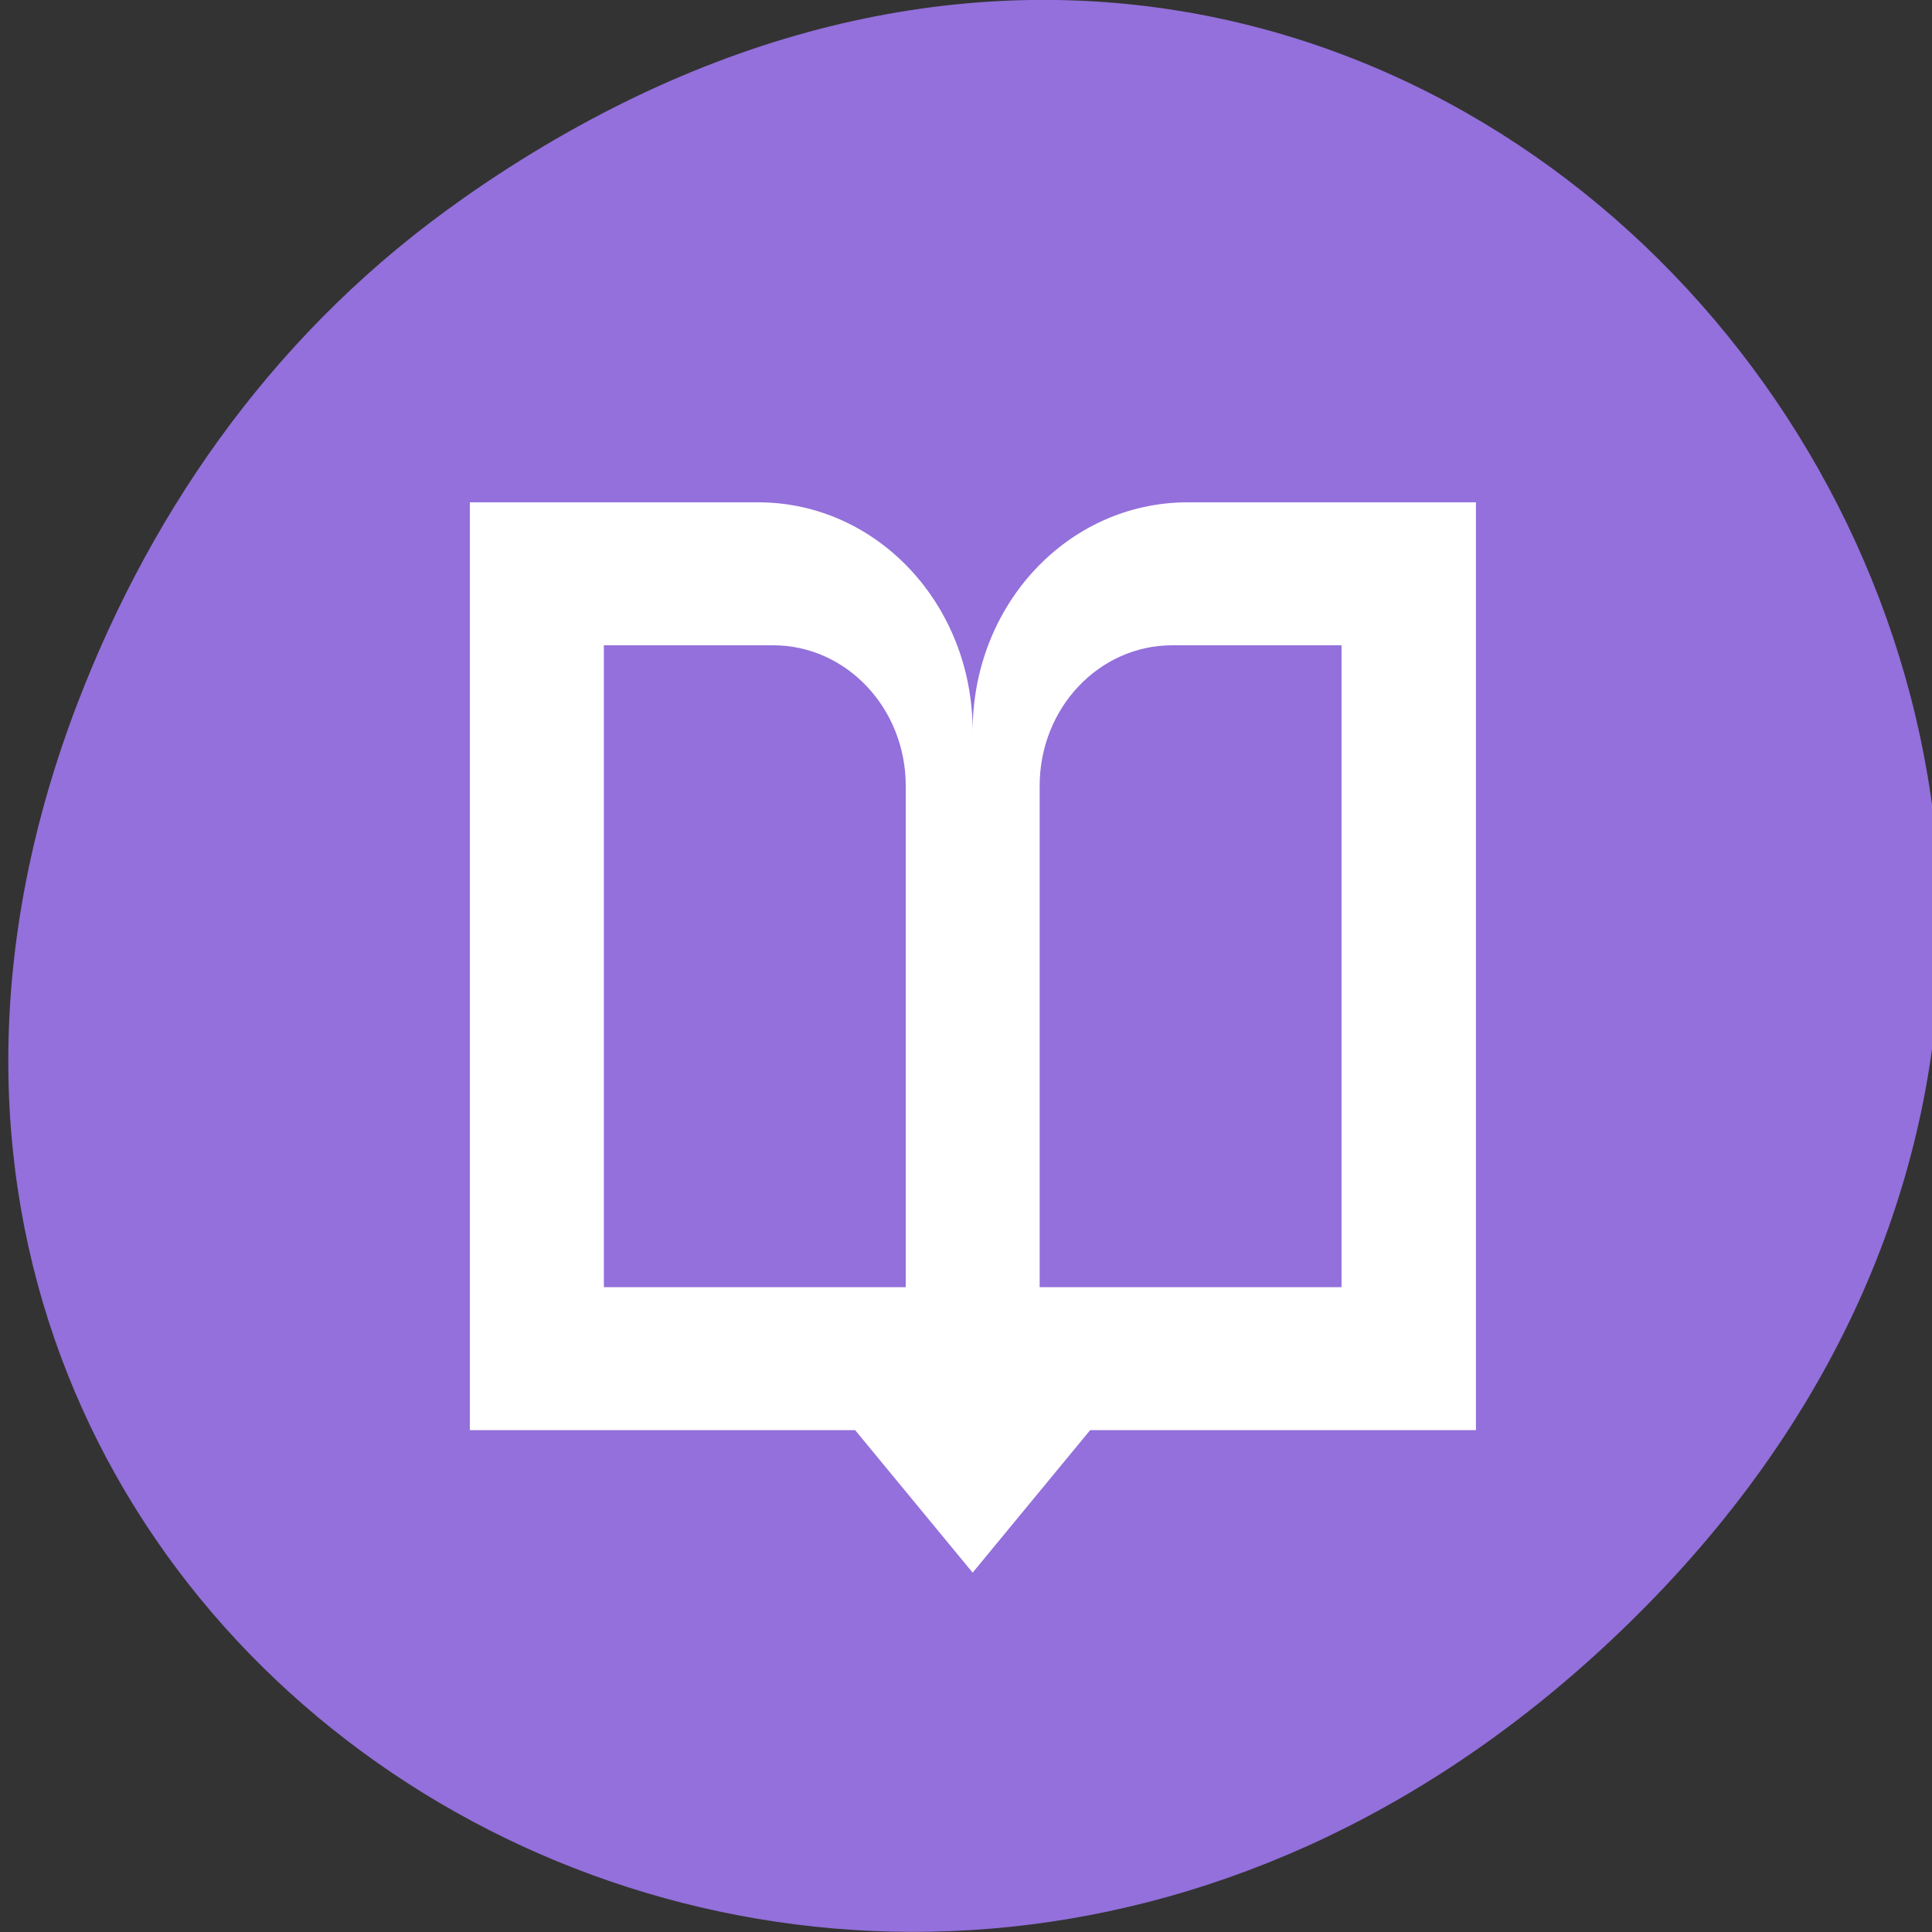 <svg xmlns="http://www.w3.org/2000/svg" viewBox="0 0 16 16"><rect x="0" y="0" width="16" height="16" fill="#333333" stroke="none"/><path d="m 9.723 12.727 c -0.379 -0.008 -0.762 -0.133 -1.07 -0.379 c -0.996 -0.785 -0.223 -1.605 -1.094 -2.293 c -0.871 -0.688 -1.641 0.133 -2.637 -0.656 c -0.223 -0.176 -0.383 -0.391 -0.48 -0.625 c 0 -0.004 0 -0.004 0 -0.008 c -0.02 -0.047 -0.035 -0.094 -0.051 -0.145 c -0.004 -0.02 -0.012 -0.043 -0.02 -0.062 c 0 -0.004 0 -0.008 0 -0.008 c -0.012 -0.047 -0.02 -0.094 -0.023 -0.141 c 0 -0.004 -0.004 -0.004 -0.004 -0.008 c 0 -0.023 -0.004 -0.043 -0.004 -0.066 c -0.004 -0.016 -0.004 -0.031 -0.004 -0.051 c 0 -0.008 -0.004 -0.016 -0.004 -0.023 c 0 -0.004 0 -0.008 0 -0.008 c 0 -0.023 0 -0.043 0 -0.066 c 0 -0.012 0 -0.023 0.004 -0.035 c 0 -0.016 0 -0.031 0.004 -0.051 c 0 -0.023 0.004 -0.047 0.008 -0.07 c 0 0 0 0 0 -0.004 c 0.004 -0.047 0.012 -0.09 0.023 -0.137 c 0 -0.004 0 -0.008 0 -0.008 c 0.008 -0.023 0.016 -0.043 0.02 -0.066 c 0.016 -0.047 0.031 -0.098 0.051 -0.145 c 0 0 0 -0.004 0 -0.004 c 0.098 -0.234 0.258 -0.453 0.48 -0.625 v -0.004 c 0.996 -0.789 1.766 0.035 2.637 -0.652 c 0.871 -0.688 0.098 -1.508 1.094 -2.297 c 0.707 -0.559 1.777 -0.488 2.391 0.164 c 0.609 0.648 0.531 1.629 -0.176 2.191 c -1 0.789 -1.77 -0.035 -2.641 0.652 c -0.438 0.348 -0.457 0.73 -0.496 1.121 c 0.039 0.395 0.059 0.777 0.496 1.125 c 0.871 0.688 1.641 -0.137 2.641 0.652 c 0.707 0.559 0.785 1.543 0.176 2.191 c -0.344 0.367 -0.832 0.547 -1.32 0.539" style="fill:#fff;fill-opacity:0.941;fill-rule:evenodd"/><path d="m 3.828 1.648 c 8.184 -5.754 16.477 4.871 9.809 11.648 c -6.285 6.387 -16.043 0.465 -12.992 -7.48 c 0.637 -1.656 1.68 -3.113 3.184 -4.168" style="fill:#9370db"/><path d="m 3.891 4.16 v 7.684 h 3.191 l 0.973 1.18 l 0.973 -1.18 h 3.195 v -7.684 h -2.387 c -0.988 0 -1.781 0.844 -1.781 1.895 c 0 -1.051 -0.793 -1.895 -1.777 -1.895 m -1.277 1.184 h 1.402 c 0.605 0 1.098 0.52 1.098 1.164 v 4.152 h -2.5 m 4.707 -5.316 h 1.402 v 5.316 h -2.5 v -4.152 c 0 -0.645 0.492 -1.164 1.098 -1.164" style="fill:#fff;fill-rule:evenodd"/></svg>